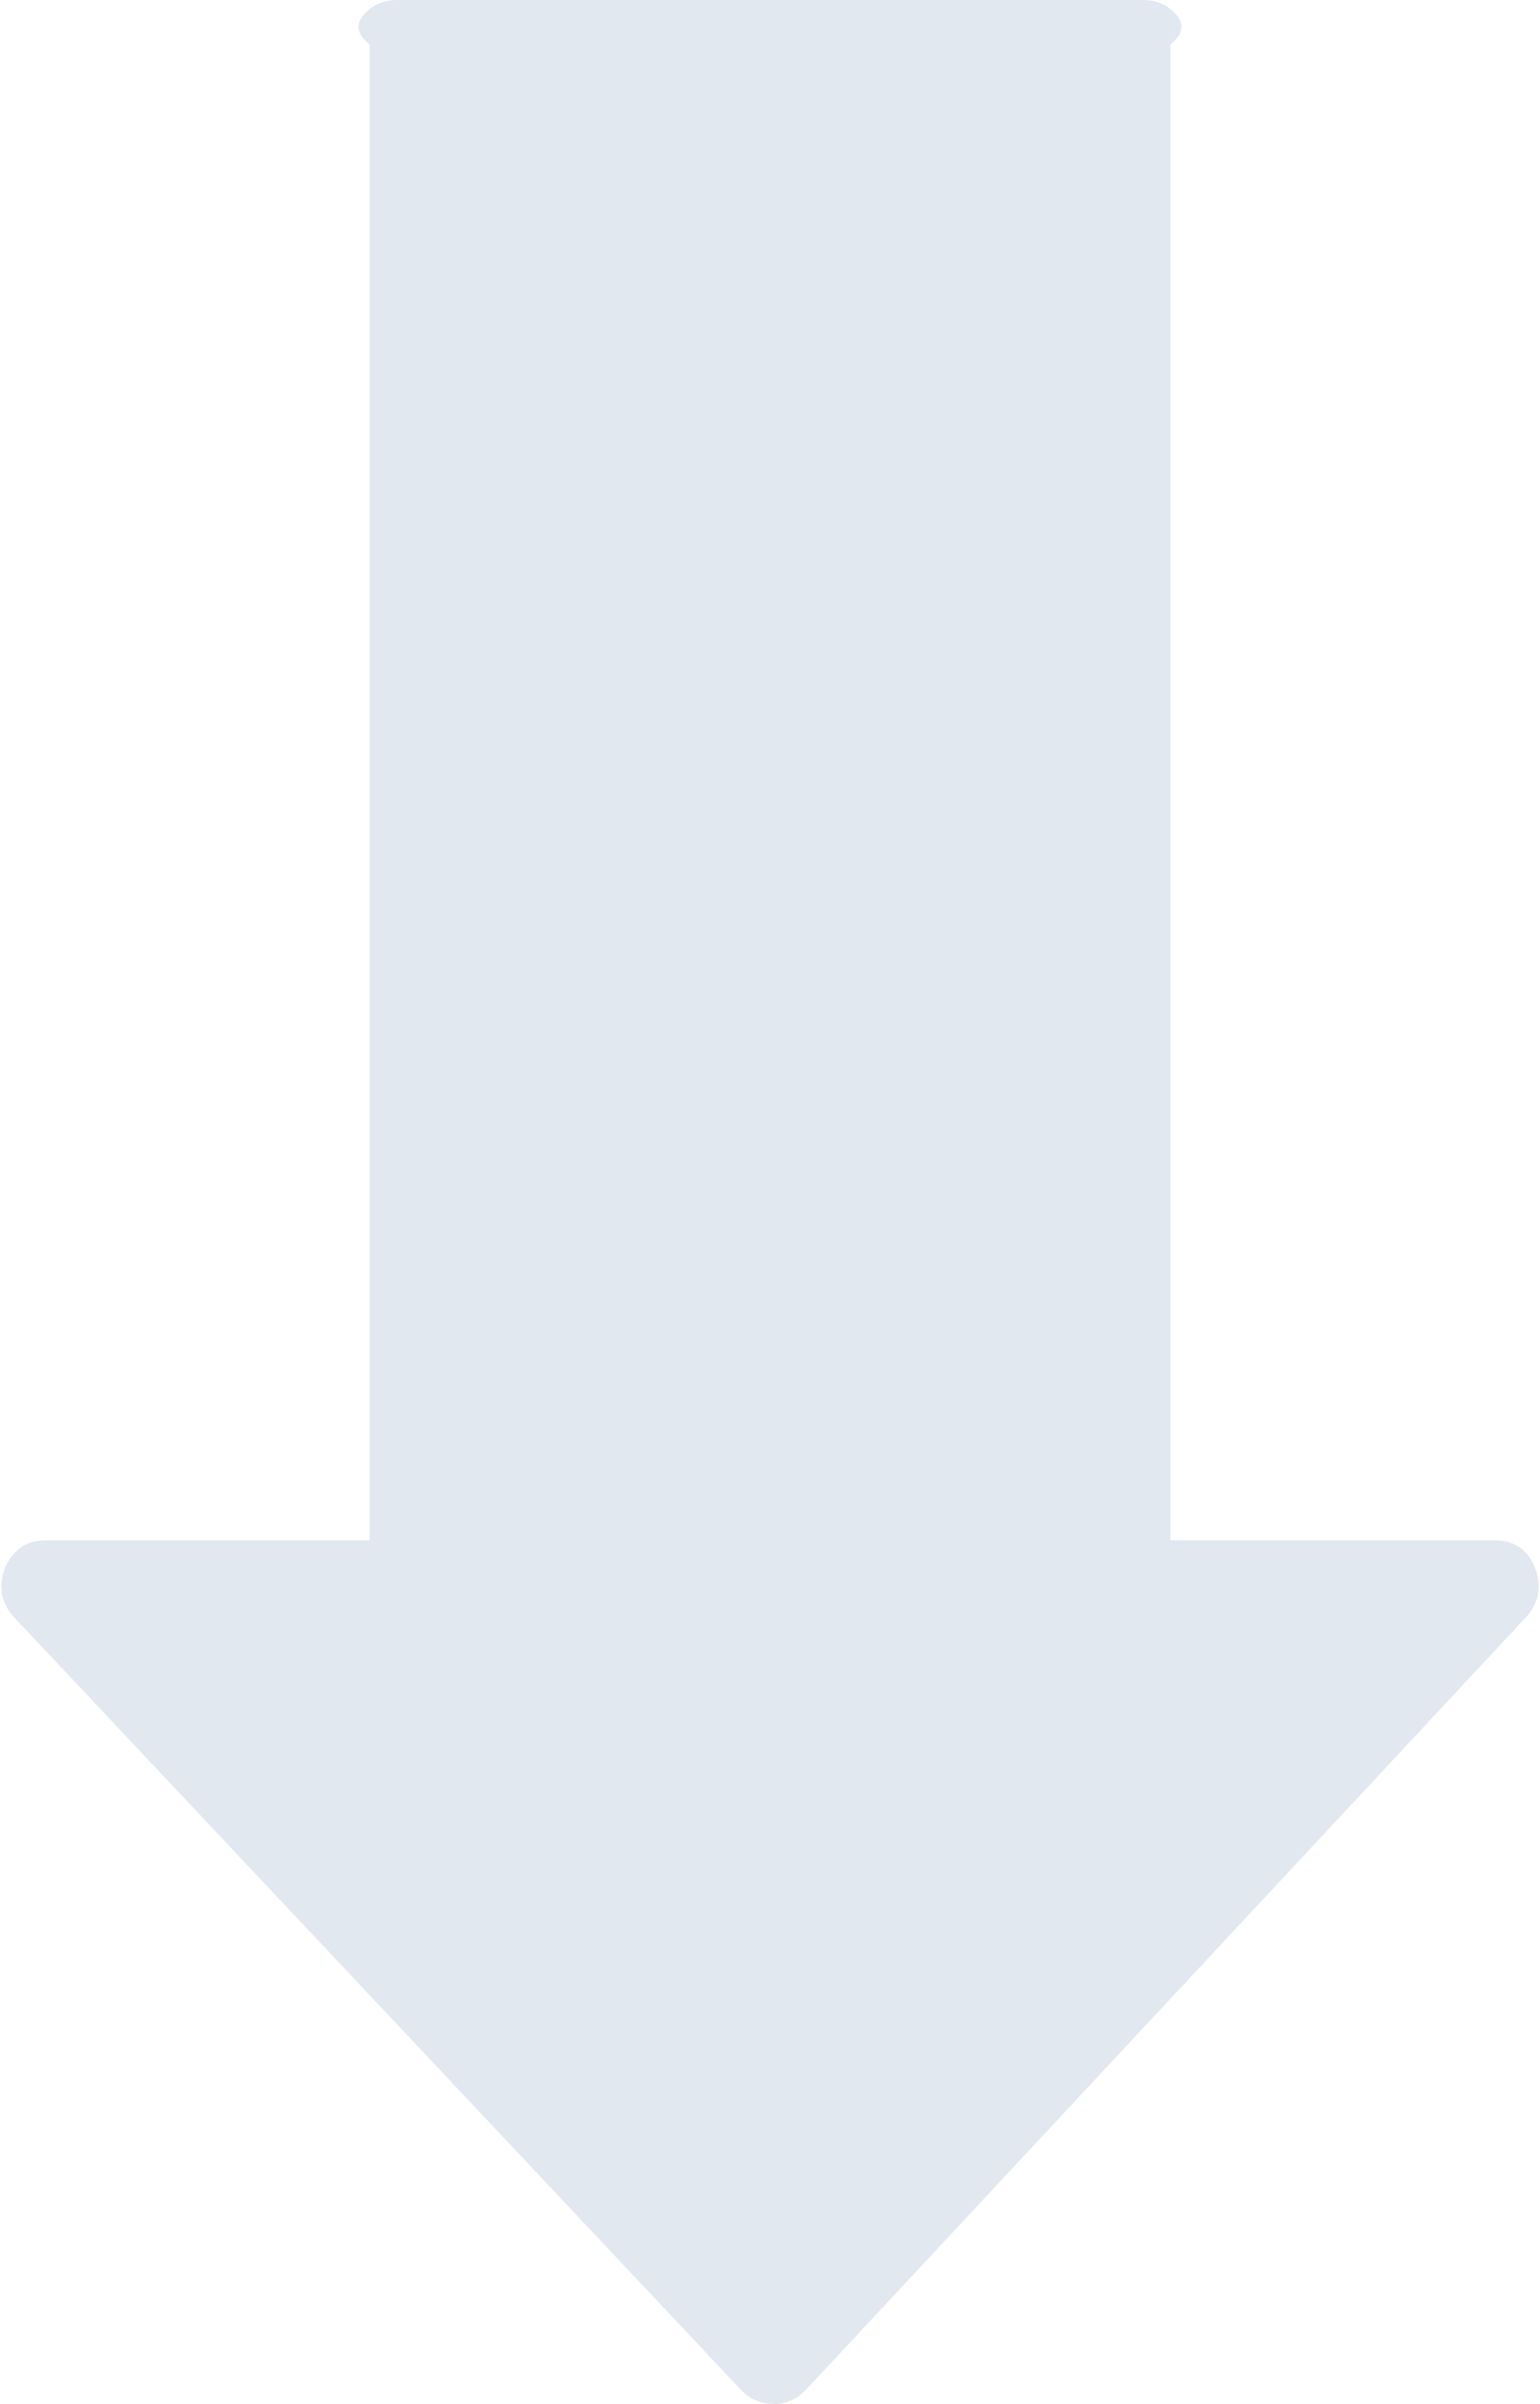 ﻿<?xml version="1.0" encoding="utf-8"?>
<svg version="1.1" xmlns:xlink="http://www.w3.org/1999/xlink" width="25px" height="39px" xmlns="http://www.w3.org/2000/svg">
  <g transform="matrix(1 0 0 1 -271 -176 )">
    <path d="M 24.263 24.989  C 24.576 24.989  24.792 25.132  24.911 25.418  C 25.03 25.704  24.993 25.967  24.799 26.208  L 13.08 38.774  C 12.932 38.925  12.76 39  12.567 39  C 12.359 39  12.18 38.925  12.031 38.774  L 0.201 26.208  C 0.007 25.967  -0.03 25.704  0.089 25.418  C 0.223 25.132  0.439 24.989  0.737 24.989  L 6 24.989  L 6 0.722  C 5.737 0.512  5.804 0.339  5.938 0.203  C 6.071 0.068  6.243 0  6.451 0  L 18.549 0  C 18.757 0  18.929 0.068  19.062 0.203  C 19.196 0.339  19.263 0.512  19 0.722  L 19 24.989  L 24.263 24.989  Z " fill-rule="nonzero" fill="#e2e8f0" stroke="none" transform="matrix(1 0 0 1 271 176 )" />
  </g>
</svg>